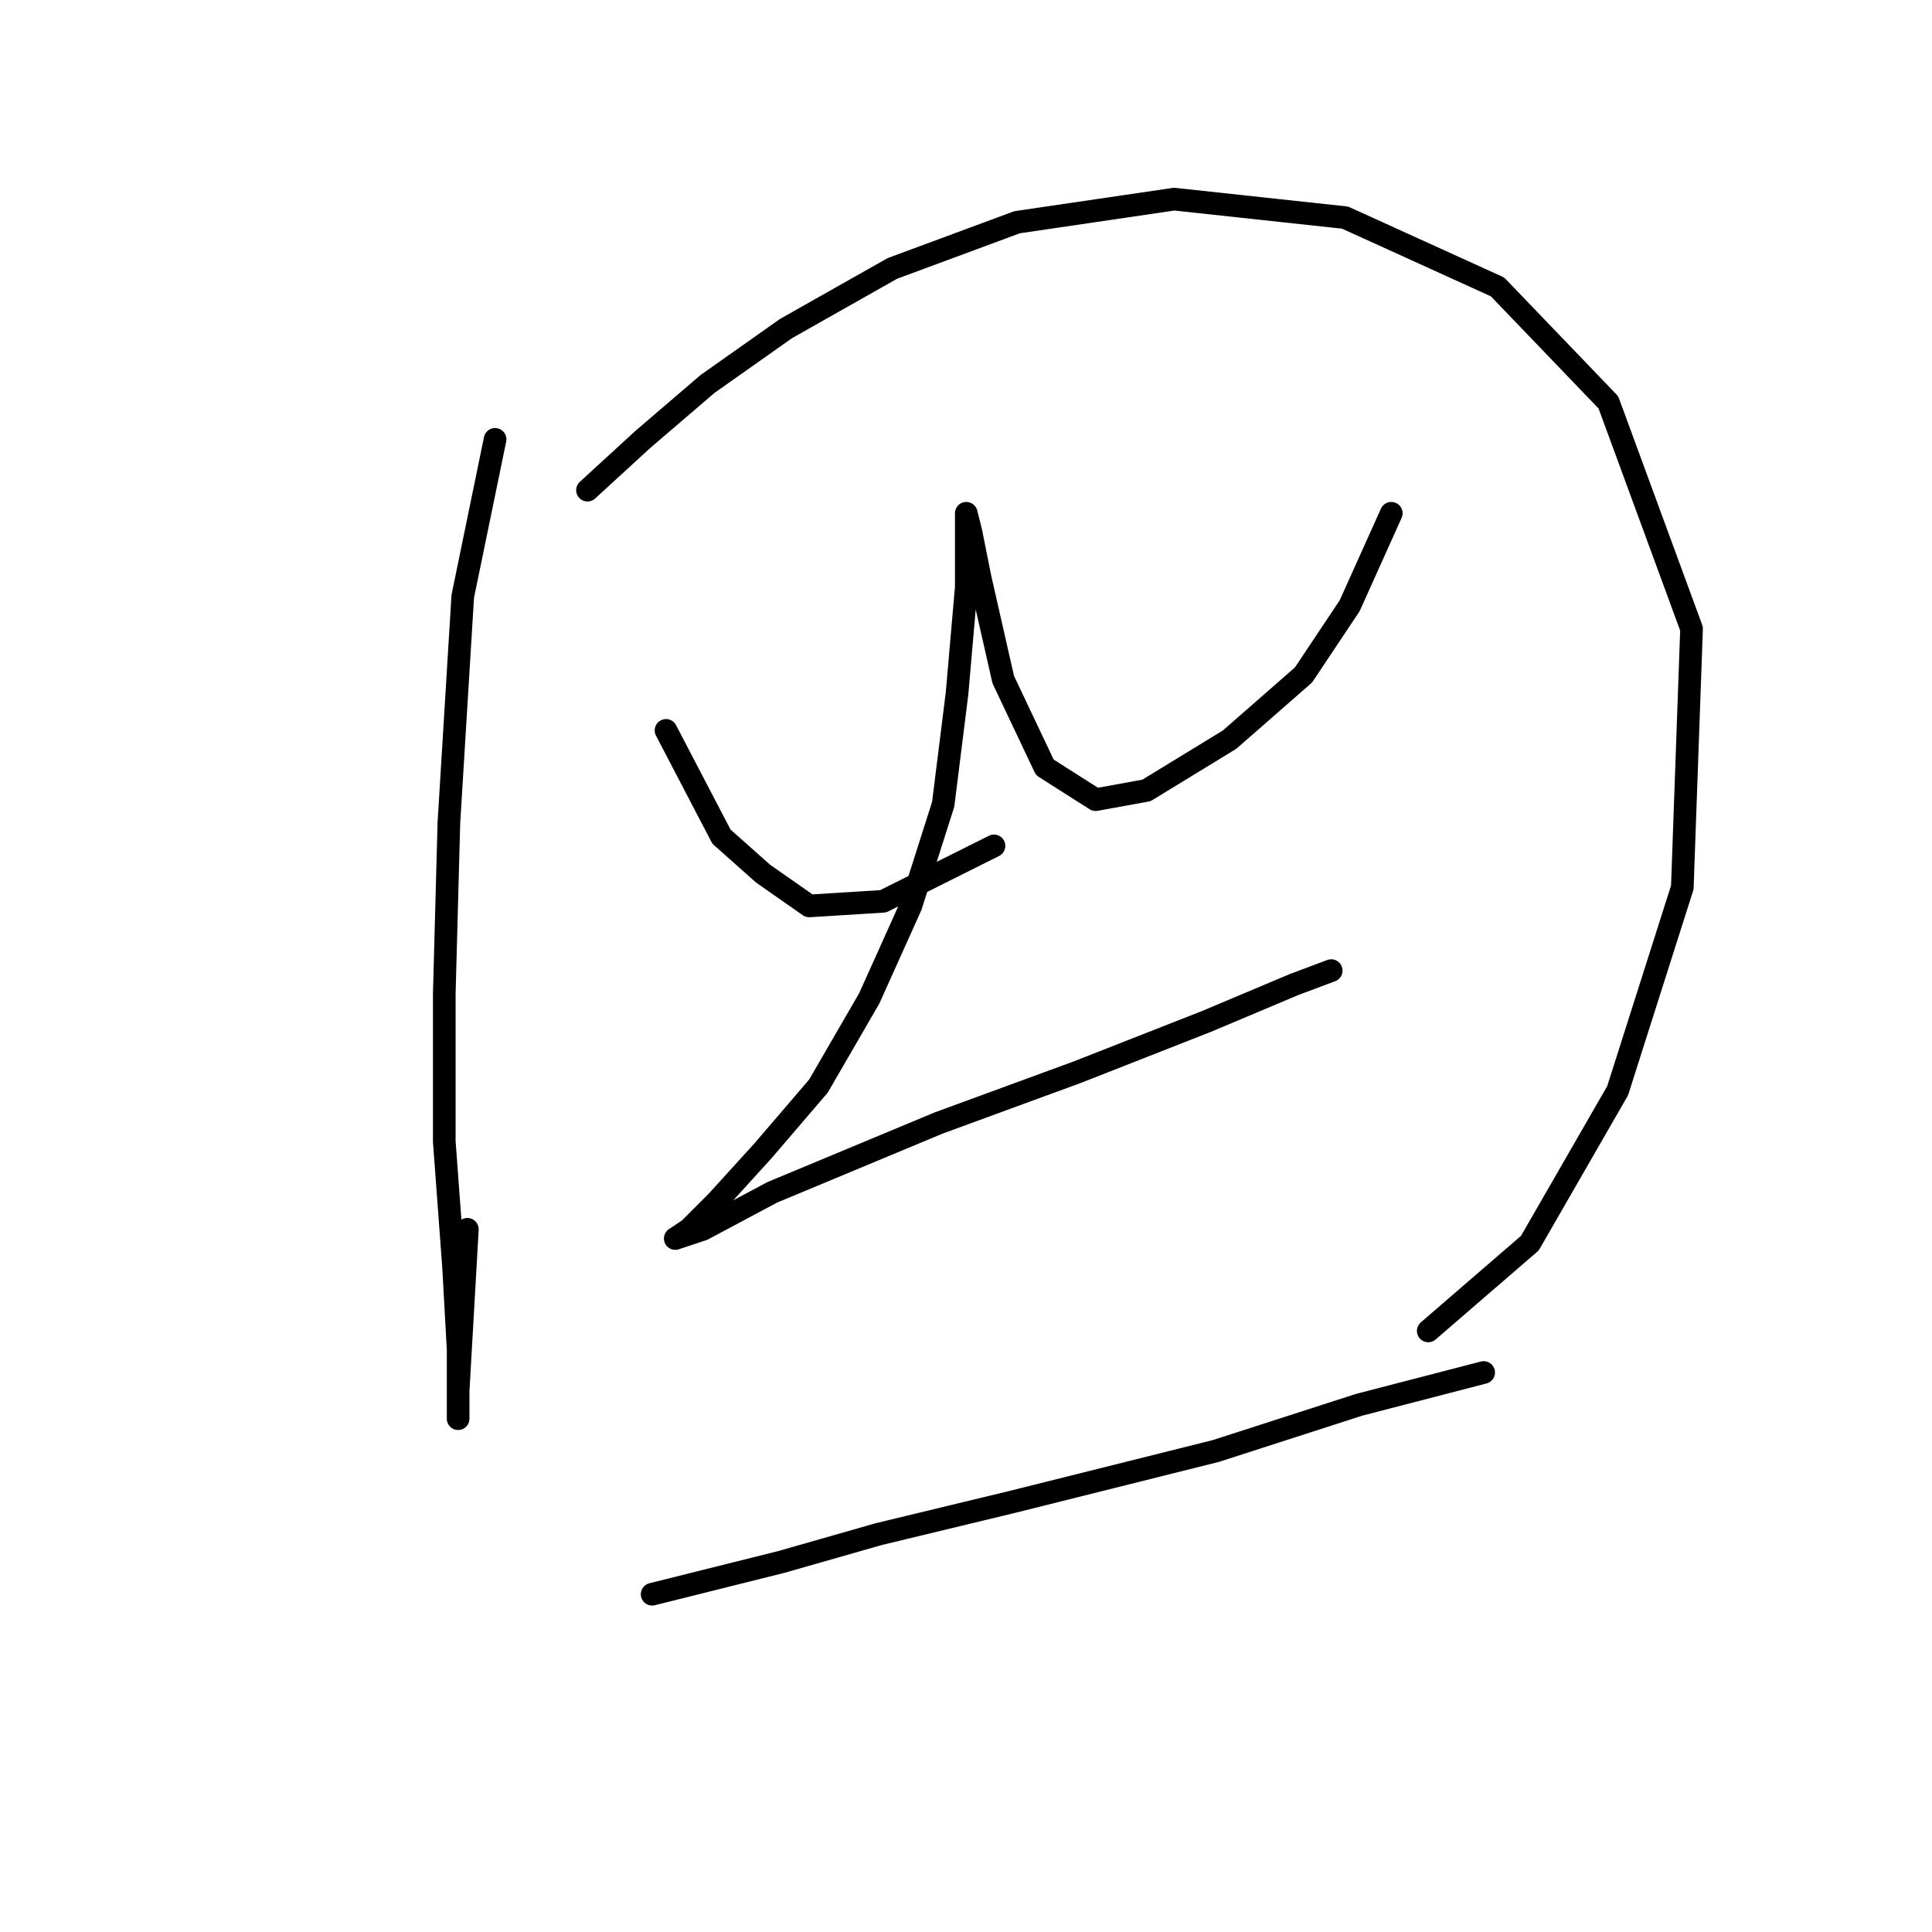 <?xml version="1.0" standalone="no"?>
    <svg width="256" height="256" xmlns="http://www.w3.org/2000/svg" version="1.1">
    <polyline stroke="black" stroke-width="3" stroke-linecap="round" fill="transparent" stroke-linejoin="round" points="65.602 58.216 61.317 79.028 59.481 109.022 58.869 131.67 58.869 151.258 60.093 167.785 60.705 178.803 60.705 185.536 60.705 187.985 60.705 184.312 61.929 162.888 61.929 162.888 " />
        <polyline stroke="black" stroke-width="3" stroke-linecap="round" fill="transparent" stroke-linejoin="round" points="77.844 64.95 85.189 58.216 93.759 50.871 104.165 43.526 118.244 35.568 134.771 29.447 155.582 26.387 178.231 28.835 198.43 38.017 213.121 53.32 224.139 83.313 222.915 117.591 214.345 144.524 202.715 164.724 189.249 176.354 189.249 176.354 " />
        <polyline stroke="black" stroke-width="3" stroke-linecap="round" fill="transparent" stroke-linejoin="round" points="88.25 96.78 95.595 110.858 101.104 115.755 107.226 120.04 117.019 119.428 131.71 112.082 131.71 112.082 " />
        <polyline stroke="black" stroke-width="3" stroke-linecap="round" fill="transparent" stroke-linejoin="round" points="184.352 68.01 178.843 80.253 172.722 89.434 162.928 98.004 151.91 104.737 145.177 105.961 138.443 101.677 132.934 90.046 129.874 76.58 128.649 70.459 128.037 68.01 128.037 70.459 128.037 77.804 126.813 91.883 124.977 106.573 120.692 120.04 115.183 132.282 108.45 143.912 101.104 152.482 94.983 159.215 91.311 162.888 89.474 164.112 93.147 162.888 102.329 157.991 124.365 148.809 142.728 142.076 159.867 135.343 171.497 130.446 176.394 128.61 176.394 128.61 " />
        <polyline stroke="black" stroke-width="3" stroke-linecap="round" fill="transparent" stroke-linejoin="round" points="86.414 211.245 103.553 206.96 116.407 203.287 134.159 199.003 161.091 192.269 180.067 186.148 196.594 181.863 196.594 181.863 " />
        </svg>